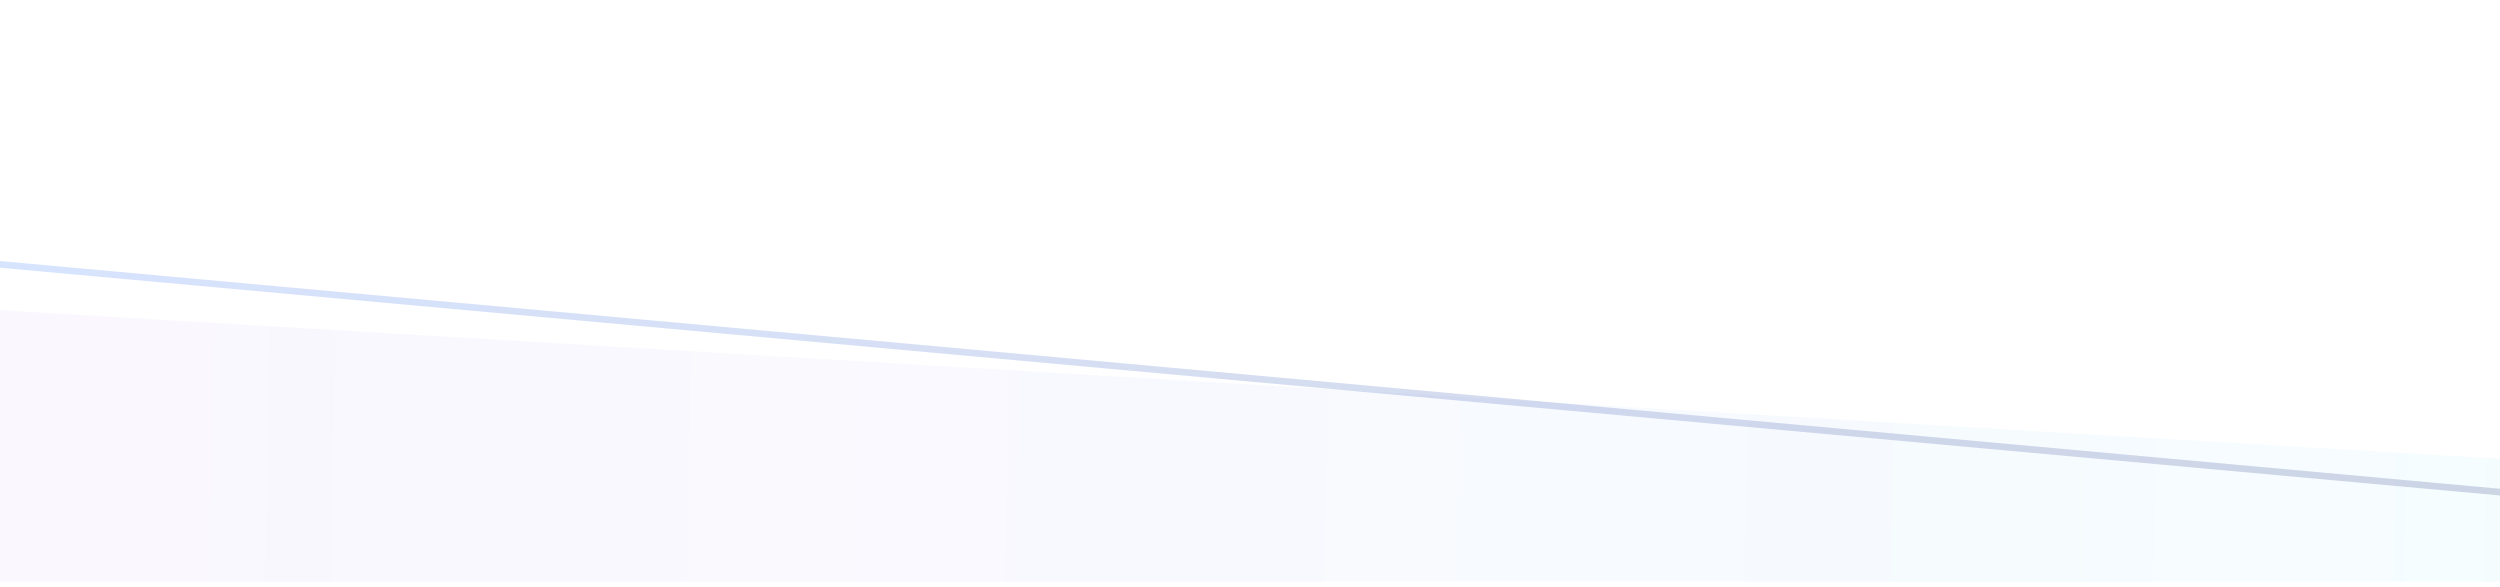 <svg width="375" height="88" viewBox="0 0 375 88" fill="none" xmlns="http://www.w3.org/2000/svg">
<path opacity="0.05" d="M-23.11 45.148L400.496 70.334L400.496 87.248L-23.11 87.248L-23.11 45.148Z" fill="url(#paint0_linear_122_2044)"/>
<path opacity="0.2" d="M400.5 76.14V89.004H-24.5V37.426L400.5 76.14Z" stroke="url(#paint1_linear_122_2044)"/>
<defs>
<linearGradient id="paint0_linear_122_2044" x1="399.998" y1="113.945" x2="-24.248" y2="106.019" gradientUnits="userSpaceOnUse">
<stop stop-color="#2BD4FA"/>
<stop offset="1" stop-color="#8224E3" stop-opacity="0.7"/>
</linearGradient>
<linearGradient id="paint1_linear_122_2044" x1="401" y1="63.192" x2="-25" y2="63.192" gradientUnits="userSpaceOnUse">
<stop stop-color="#283074"/>
<stop offset="1" stop-color="#377DFF"/>
</linearGradient>
</defs>
</svg>
